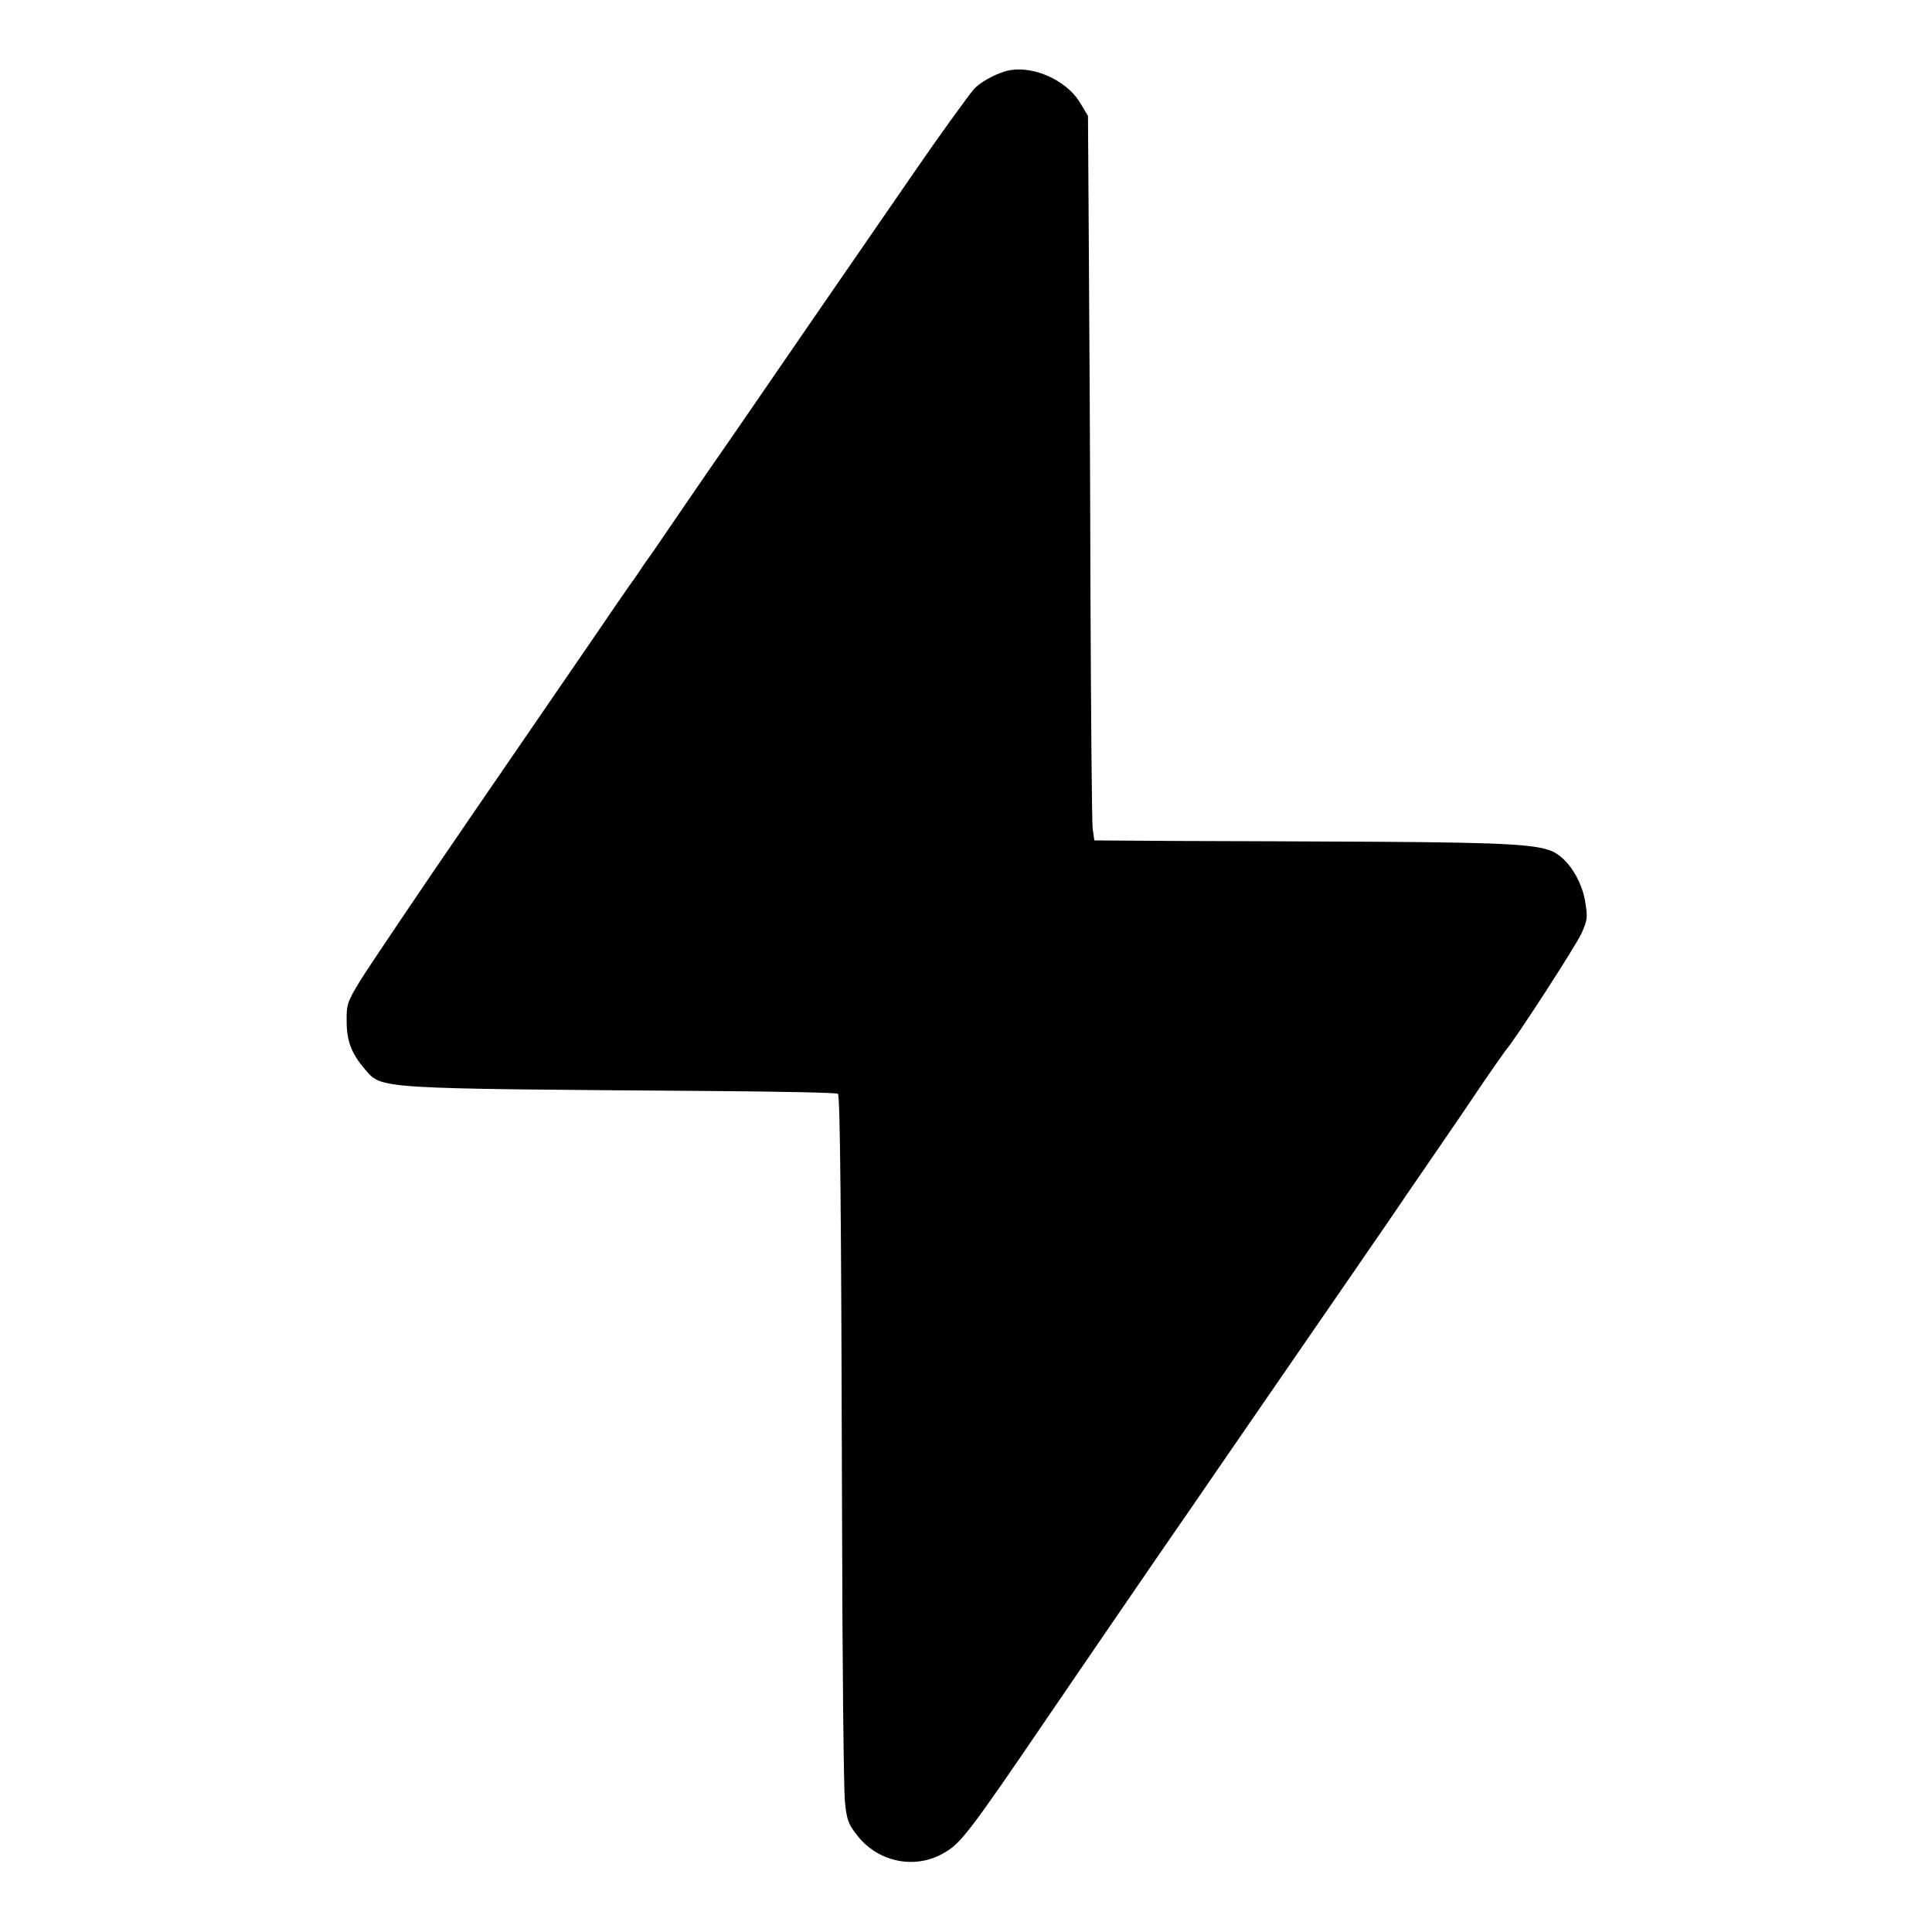 <?xml version="1.0" standalone="no"?>
<!DOCTYPE svg PUBLIC "-//W3C//DTD SVG 20010904//EN"
 "http://www.w3.org/TR/2001/REC-SVG-20010904/DTD/svg10.dtd">
<svg version="1.0" xmlns="http://www.w3.org/2000/svg"
 width="700pt" height="700pt" viewBox="0 0 700 700"
 preserveAspectRatio="xMidYMid meet">
<g transform="translate(0,700) scale(0.1,-0.1)"
fill="#000000" stroke="none">
<path d="M3640 6741 c-42 -13 -93 -42 -112 -65 -21 -24 -127 -171 -213 -296
-344 -499 -422 -612 -496 -720 -47 -69 -122 -177 -165 -240 -44 -63 -120 -173
-169 -245 -49 -71 -102 -150 -119 -174 -17 -24 -38 -53 -46 -66 -8 -13 -29
-42 -46 -66 -17 -24 -66 -96 -109 -159 -43 -63 -244 -356 -446 -650 -202 -294
-388 -571 -415 -615 -45 -74 -49 -85 -48 -145 0 -73 18 -118 67 -175 62 -71
29 -69 1269 -78 241 -2 441 -6 444 -10 8 -8 12 -415 15 -1547 1 -514 6 -970
10 -1013 6 -67 12 -85 41 -122 74 -100 208 -130 314 -71 65 36 92 71 388 506
151 221 239 350 397 580 86 124 180 261 210 305 147 213 459 667 496 720 23
33 75 110 117 170 41 61 118 173 171 250 53 77 131 191 173 254 42 62 82 118
87 125 30 32 254 378 275 424 22 49 23 58 13 118 -13 73 -58 146 -110 175 -52
29 -168 36 -628 39 -242 1 -575 3 -740 3 l-300 2 -6 42 c-3 22 -6 403 -8 845
-1 441 -4 1013 -6 1270 l-3 468 -27 45 c-51 88 -183 144 -275 116z"/>
</g>
</svg>
